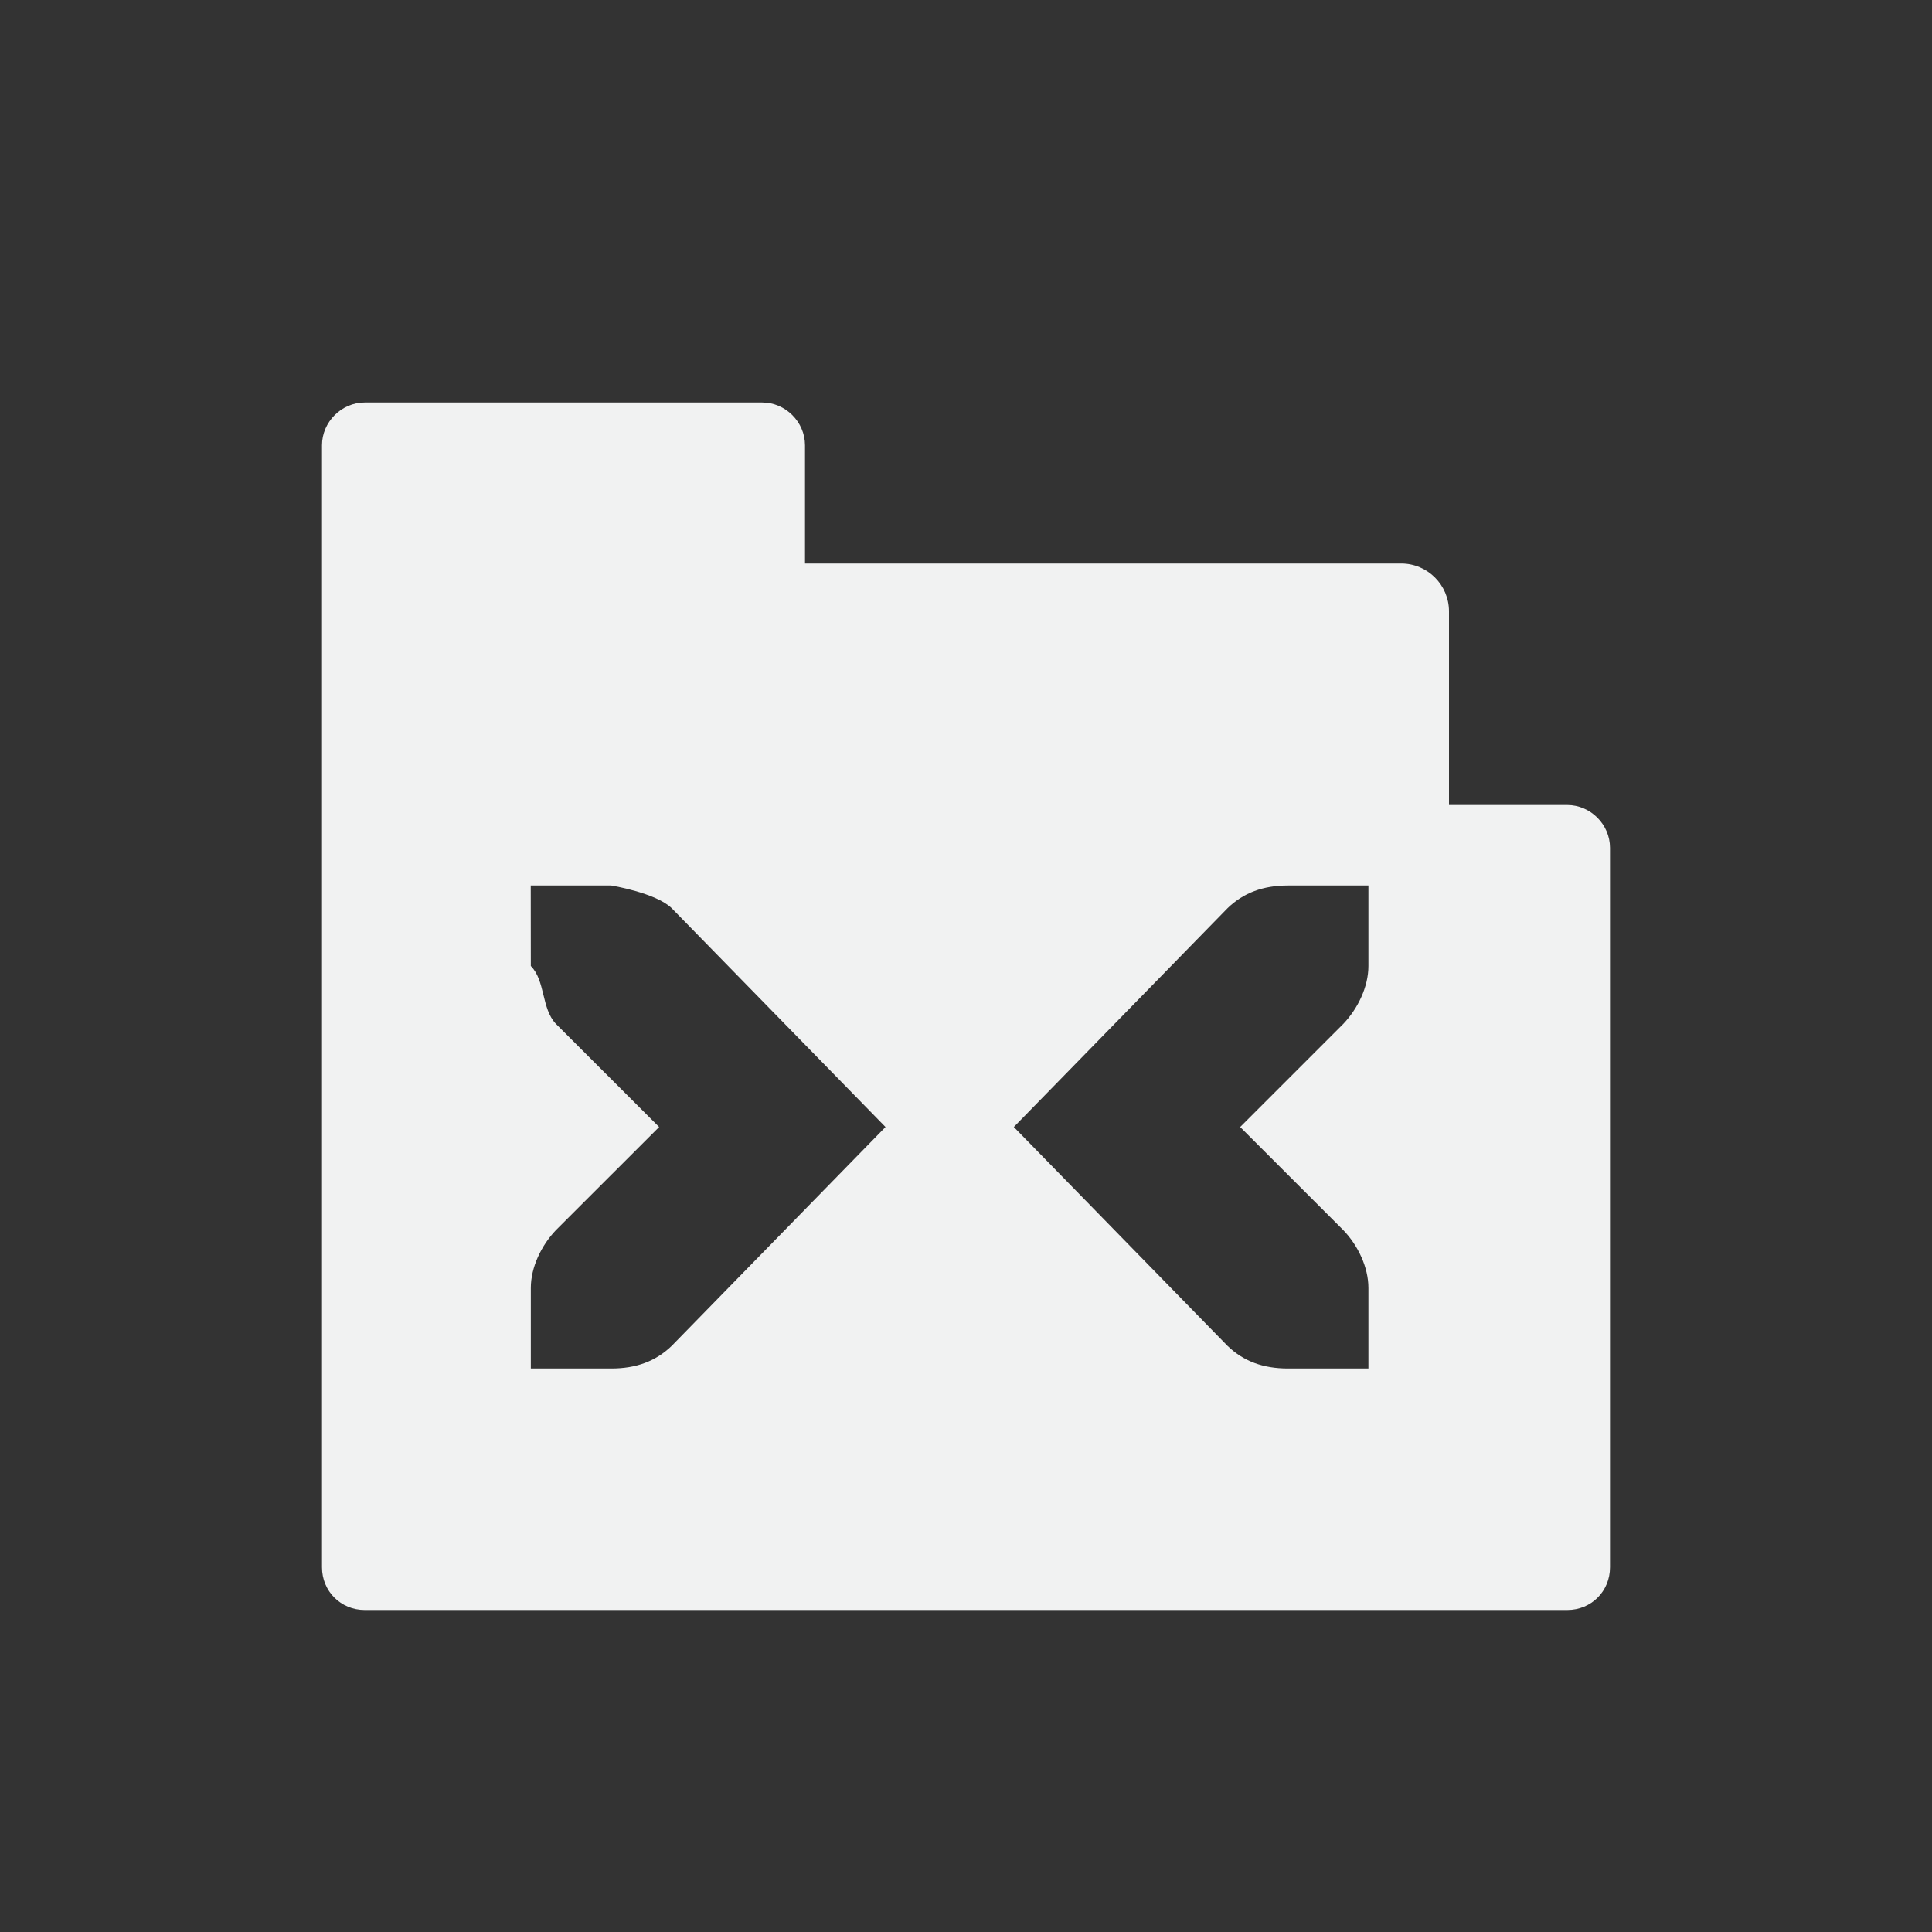 <?xml version="1.0" encoding="UTF-8" standalone="no"?>
<svg
   xmlns:dc="http://purl.org/dc/elements/1.1/"
   xmlns:cc="http://creativecommons.org/ns#"
   xmlns:rdf="http://www.w3.org/1999/02/22-rdf-syntax-ns#"
   xmlns:svg="http://www.w3.org/2000/svg"
   xmlns="http://www.w3.org/2000/svg"
   width="16"
   version="1.1"
	 viewBox="-4 -4 24 24"

   id="svg7384"
   height="16">
  <rect x="-4" y="-4" width="24" height="24" fill="#333333" stroke="none"/>
  <title
     id="title9167">Gnome Symbolic Icon Theme</title>
  <defs
     id="defs7386" />
  <g
     transform="translate(-81,-397)"
     style="display:inline"
     id="layer9">
    <path
       style="display:inline;fill:#f1f2f2;fill-opacity:1;stroke:none"
       id="rect3845-2"
       d="m 81.531,398 c -0.289,0 -0.531,0.242 -0.531,0.531 v 13.938 c 0,0.298 0.233,0.531 0.531,0.531 h 14.938 c 0.299,0 0.531,-0.233 0.531,-0.531 v -8.938 C 97,403.242 96.758,403 96.469,403 H 95 v -2.406 C 95,400.267 94.734,400 94.406,400 H 87 v -1.469 C 87,398.242 86.758,398 86.469,398 Z m 2.062,6 h 1 c 0,0 0.552,0.09 0.75,0.281 L 88,407 85.344,409.719 C 85.146,409.91 84.903,410 84.594,410 h -1 v -1 c 0,-0.257 0.13,-0.528 0.312,-0.719 L 85.188,407 83.906,405.719 C 83.724,405.528 83.776,405.182 83.594,405 Z m 9.406,0 h 1 v 1 c 0,0.257 -0.13,0.528 -0.312,0.719 L 92.406,407 l 1.281,1.281 c 0.183,0.19 0.312,0.462 0.312,0.719 v 1 h -1 c -0.309,0 -0.552,-0.09 -0.75,-0.281 L 89.594,407 92.25,404.281 C 92.448,404.09 92.691,404 93,404 Z" />
  </g>
  <g
     transform="translate(-81,-397)"
     style="display:inline"
     id="layer10" />
  <g
     transform="translate(-81,-397)"
     id="layer11" />
  <g
     transform="translate(-81,-397)"
     style="display:inline"
     id="layer13" />
  <g
     transform="translate(-81,-397)"
     id="layer14" />
  <g
     transform="translate(-81,-397)"
     style="display:inline"
     id="layer15" />
  <g
     transform="translate(-81,-397)"
     style="display:inline"
     id="g71291" />
  <g
     transform="translate(-81,-397)"
     style="display:inline"
     id="g4953" />
  <g
     transform="translate(-81,-397)"
     style="display:inline"
     id="layer12" />
</svg>

